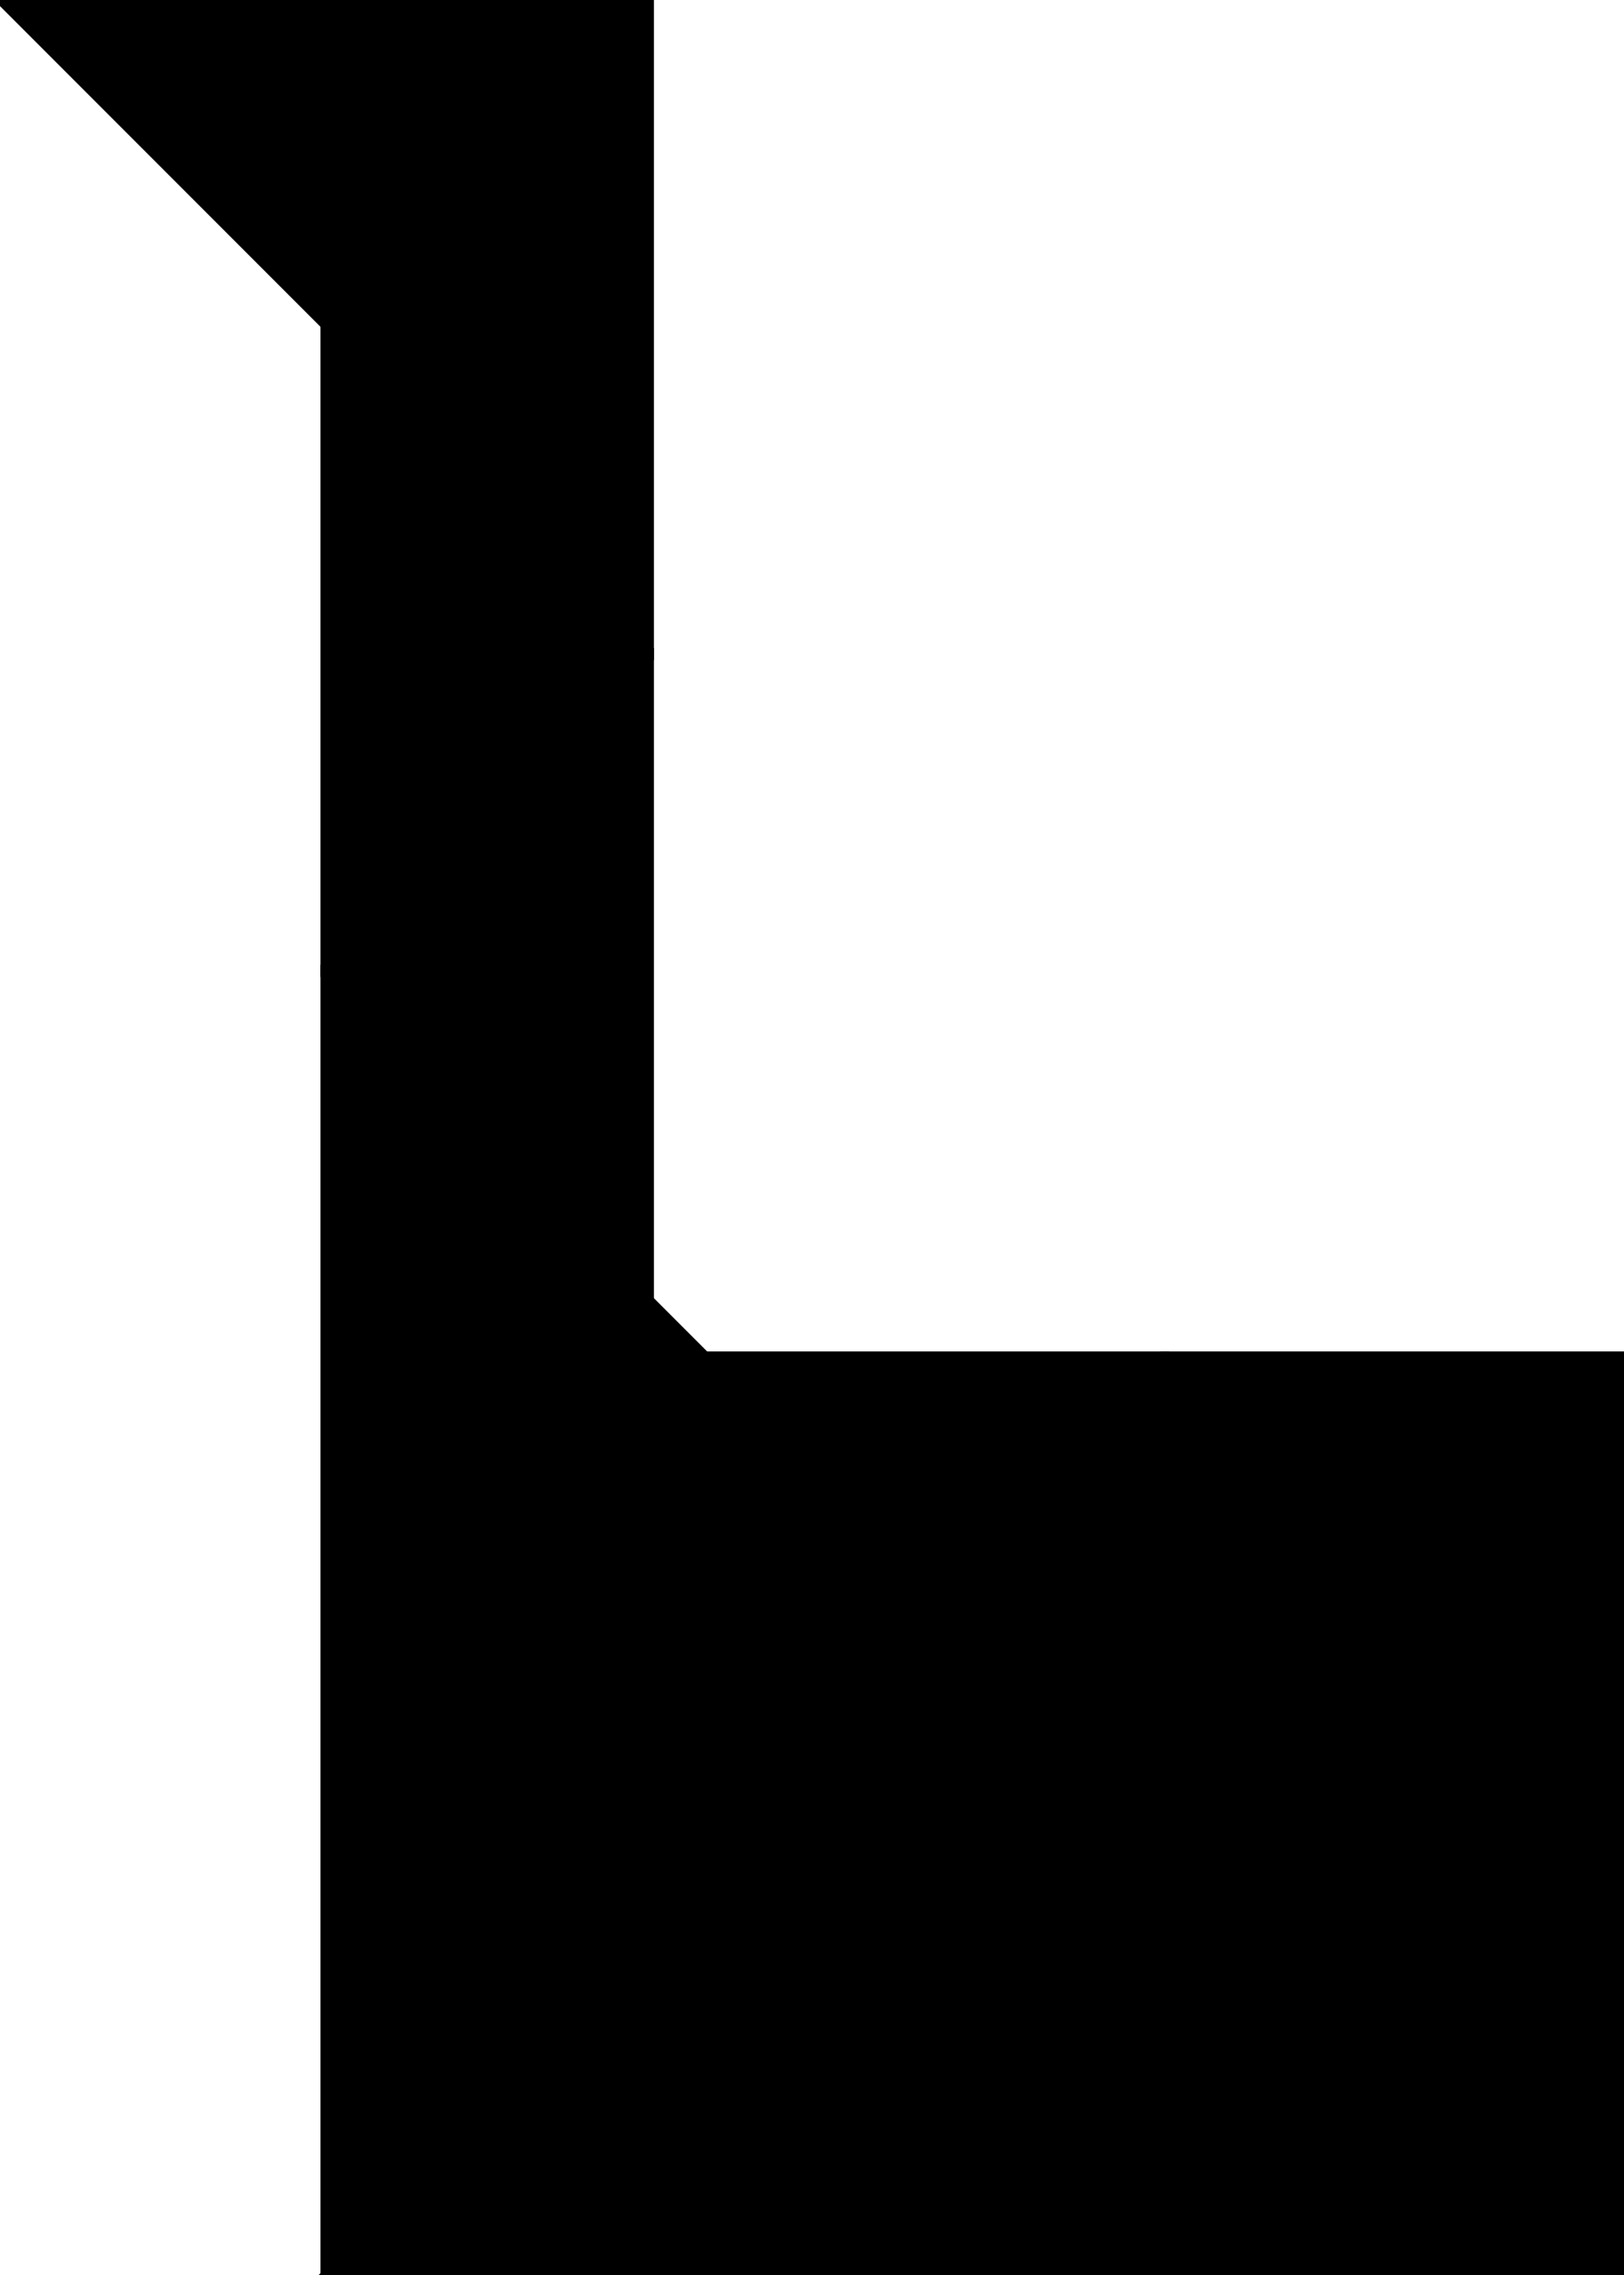 <?xml version="1.0" encoding="utf-8"?> <svg baseProfile="full" height="100%" version="1.1" viewBox="0 0 187.383 262.337" width="100%" xmlns="http://www.w3.org/2000/svg" xmlns:ev="http://www.w3.org/2001/xml-events" xmlns:xlink="http://www.w3.org/1999/xlink"><defs/><polygon fill="black" id="1" points="134.383,209.337 134.383,156.337 187.383,156.337 187.383,209.337" stroke="black" strokewidth="1"/><polygon fill="black" id="2" points="74.953,149.907 74.953,74.953 37.477,37.477 37.477,112.43" stroke="black" strokewidth="1"/><polygon fill="black" id="3" points="134.383,209.337 81.383,156.337 134.383,156.337" stroke="black" strokewidth="1"/><polygon fill="black" id="4" points="187.383,262.337 187.383,209.337 134.383,209.337" stroke="black" strokewidth="1"/><polygon fill="black" id="5" points="74.953,74.953 74.953,0.0 0.0,0.0" stroke="black" strokewidth="1"/><polygon fill="black" id="6" points="37.477,262.337 112.43,187.383 37.477,112.43" stroke="black" strokewidth="1"/><polygon fill="black" id="7" points="187.383,262.337 37.477,262.337 112.43,187.383" stroke="black" strokewidth="1"/></svg>